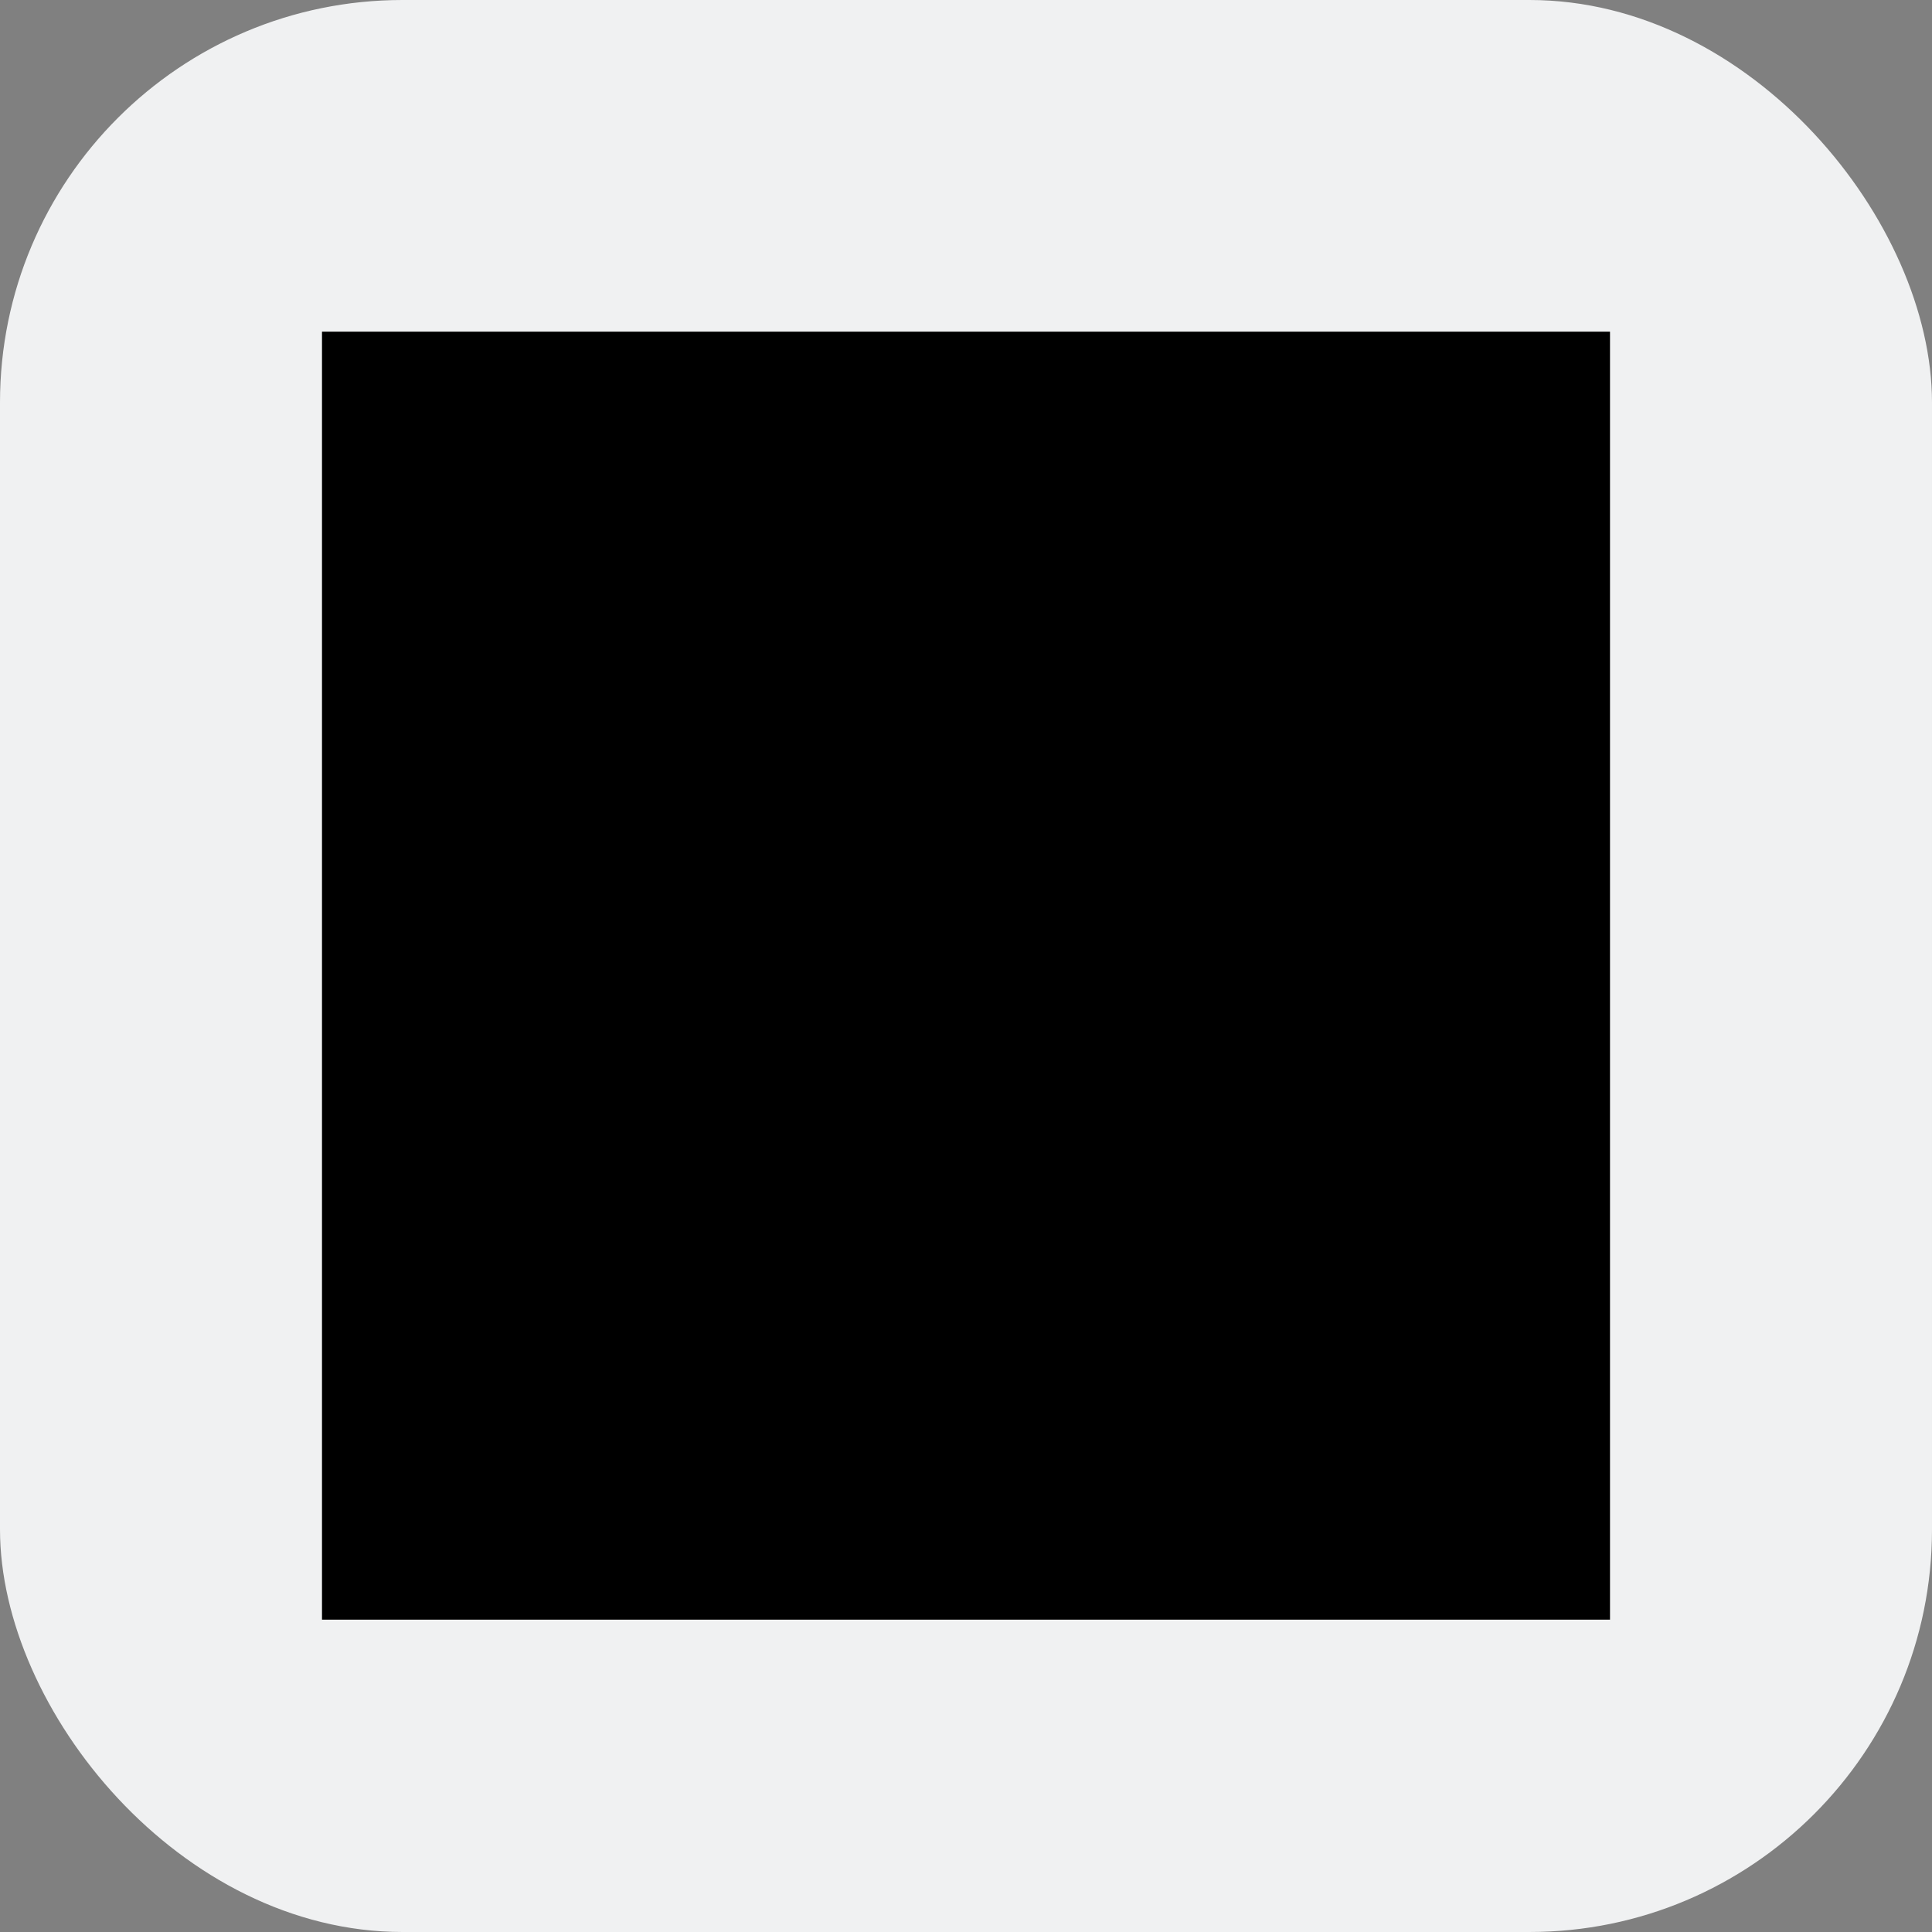 <svg width="24" height="24" viewBox="0 0 24 24" fill="none" xmlns="http://www.w3.org/2000/svg">
<rect x="0" y="0" width="24" height="24" fill="#808080" stroke="none"/>
<rect width="24" height="24" rx="5" fill="#F0F1F2"/>
<path d="M4 20.12H20V4.12H4V20.12Z" fill="black"/>
</svg>
